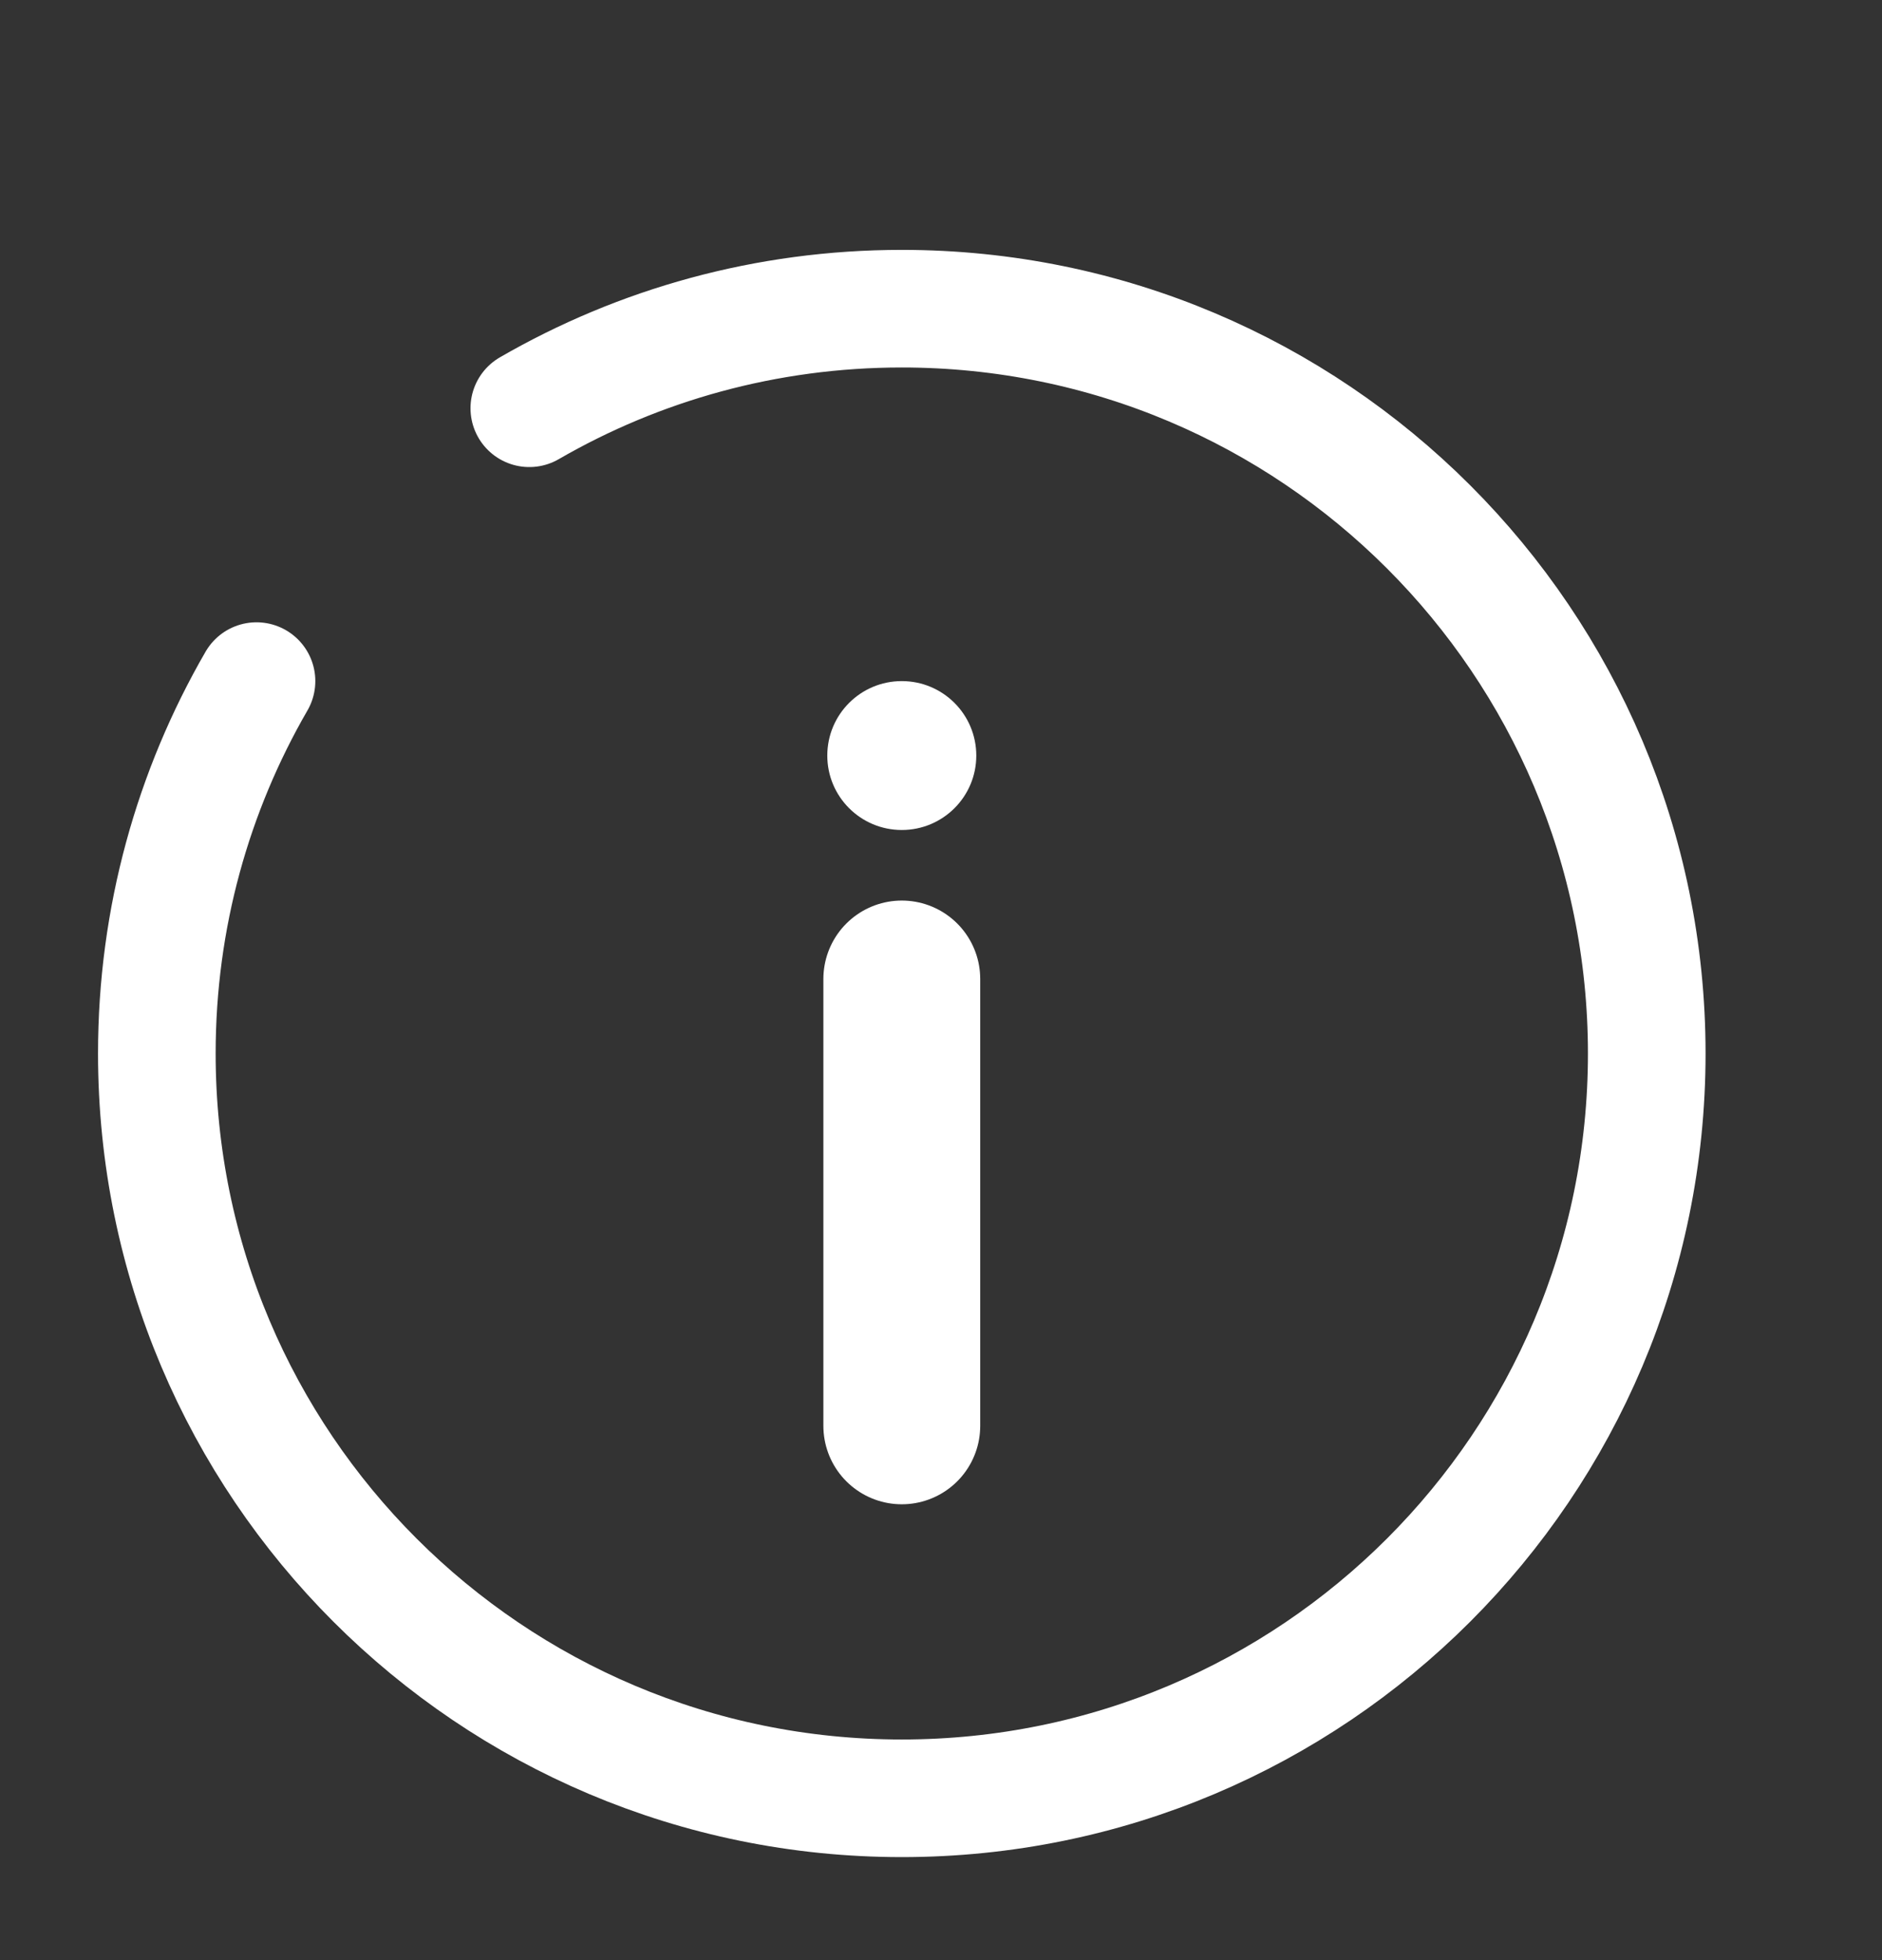 <svg width="24" height="25" viewBox="0 0 24 25" fill="none" xmlns="http://www.w3.org/2000/svg">
<rect x="0" y="0" width="24" height="25" fill="#333333" stroke="none"/>
<path d="M11.5 18.186V12.486V18.186Z" fill="white"/>
<path d="M11.5 18.186V12.486" stroke="white" stroke-width="2" stroke-linecap="round"/>
<path d="M11.5 8.687C12.025 8.687 12.45 9.112 12.45 9.637C12.45 10.161 12.025 10.586 11.5 10.586C10.975 10.586 10.55 10.161 10.55 9.637C10.55 9.112 10.975 8.687 11.5 8.687Z" fill="white"/>
<path d="M6.75 5.207C8.147 4.399 9.77 3.937 11.5 3.937C16.747 3.937 21 8.19 21 13.437C21 18.683 16.747 22.936 11.5 22.936C6.253 22.936 2 18.683 2 13.437C2 11.706 2.463 10.084 3.271 8.687" stroke="white" stroke-width="1.5" stroke-linecap="round"/>
</svg>
